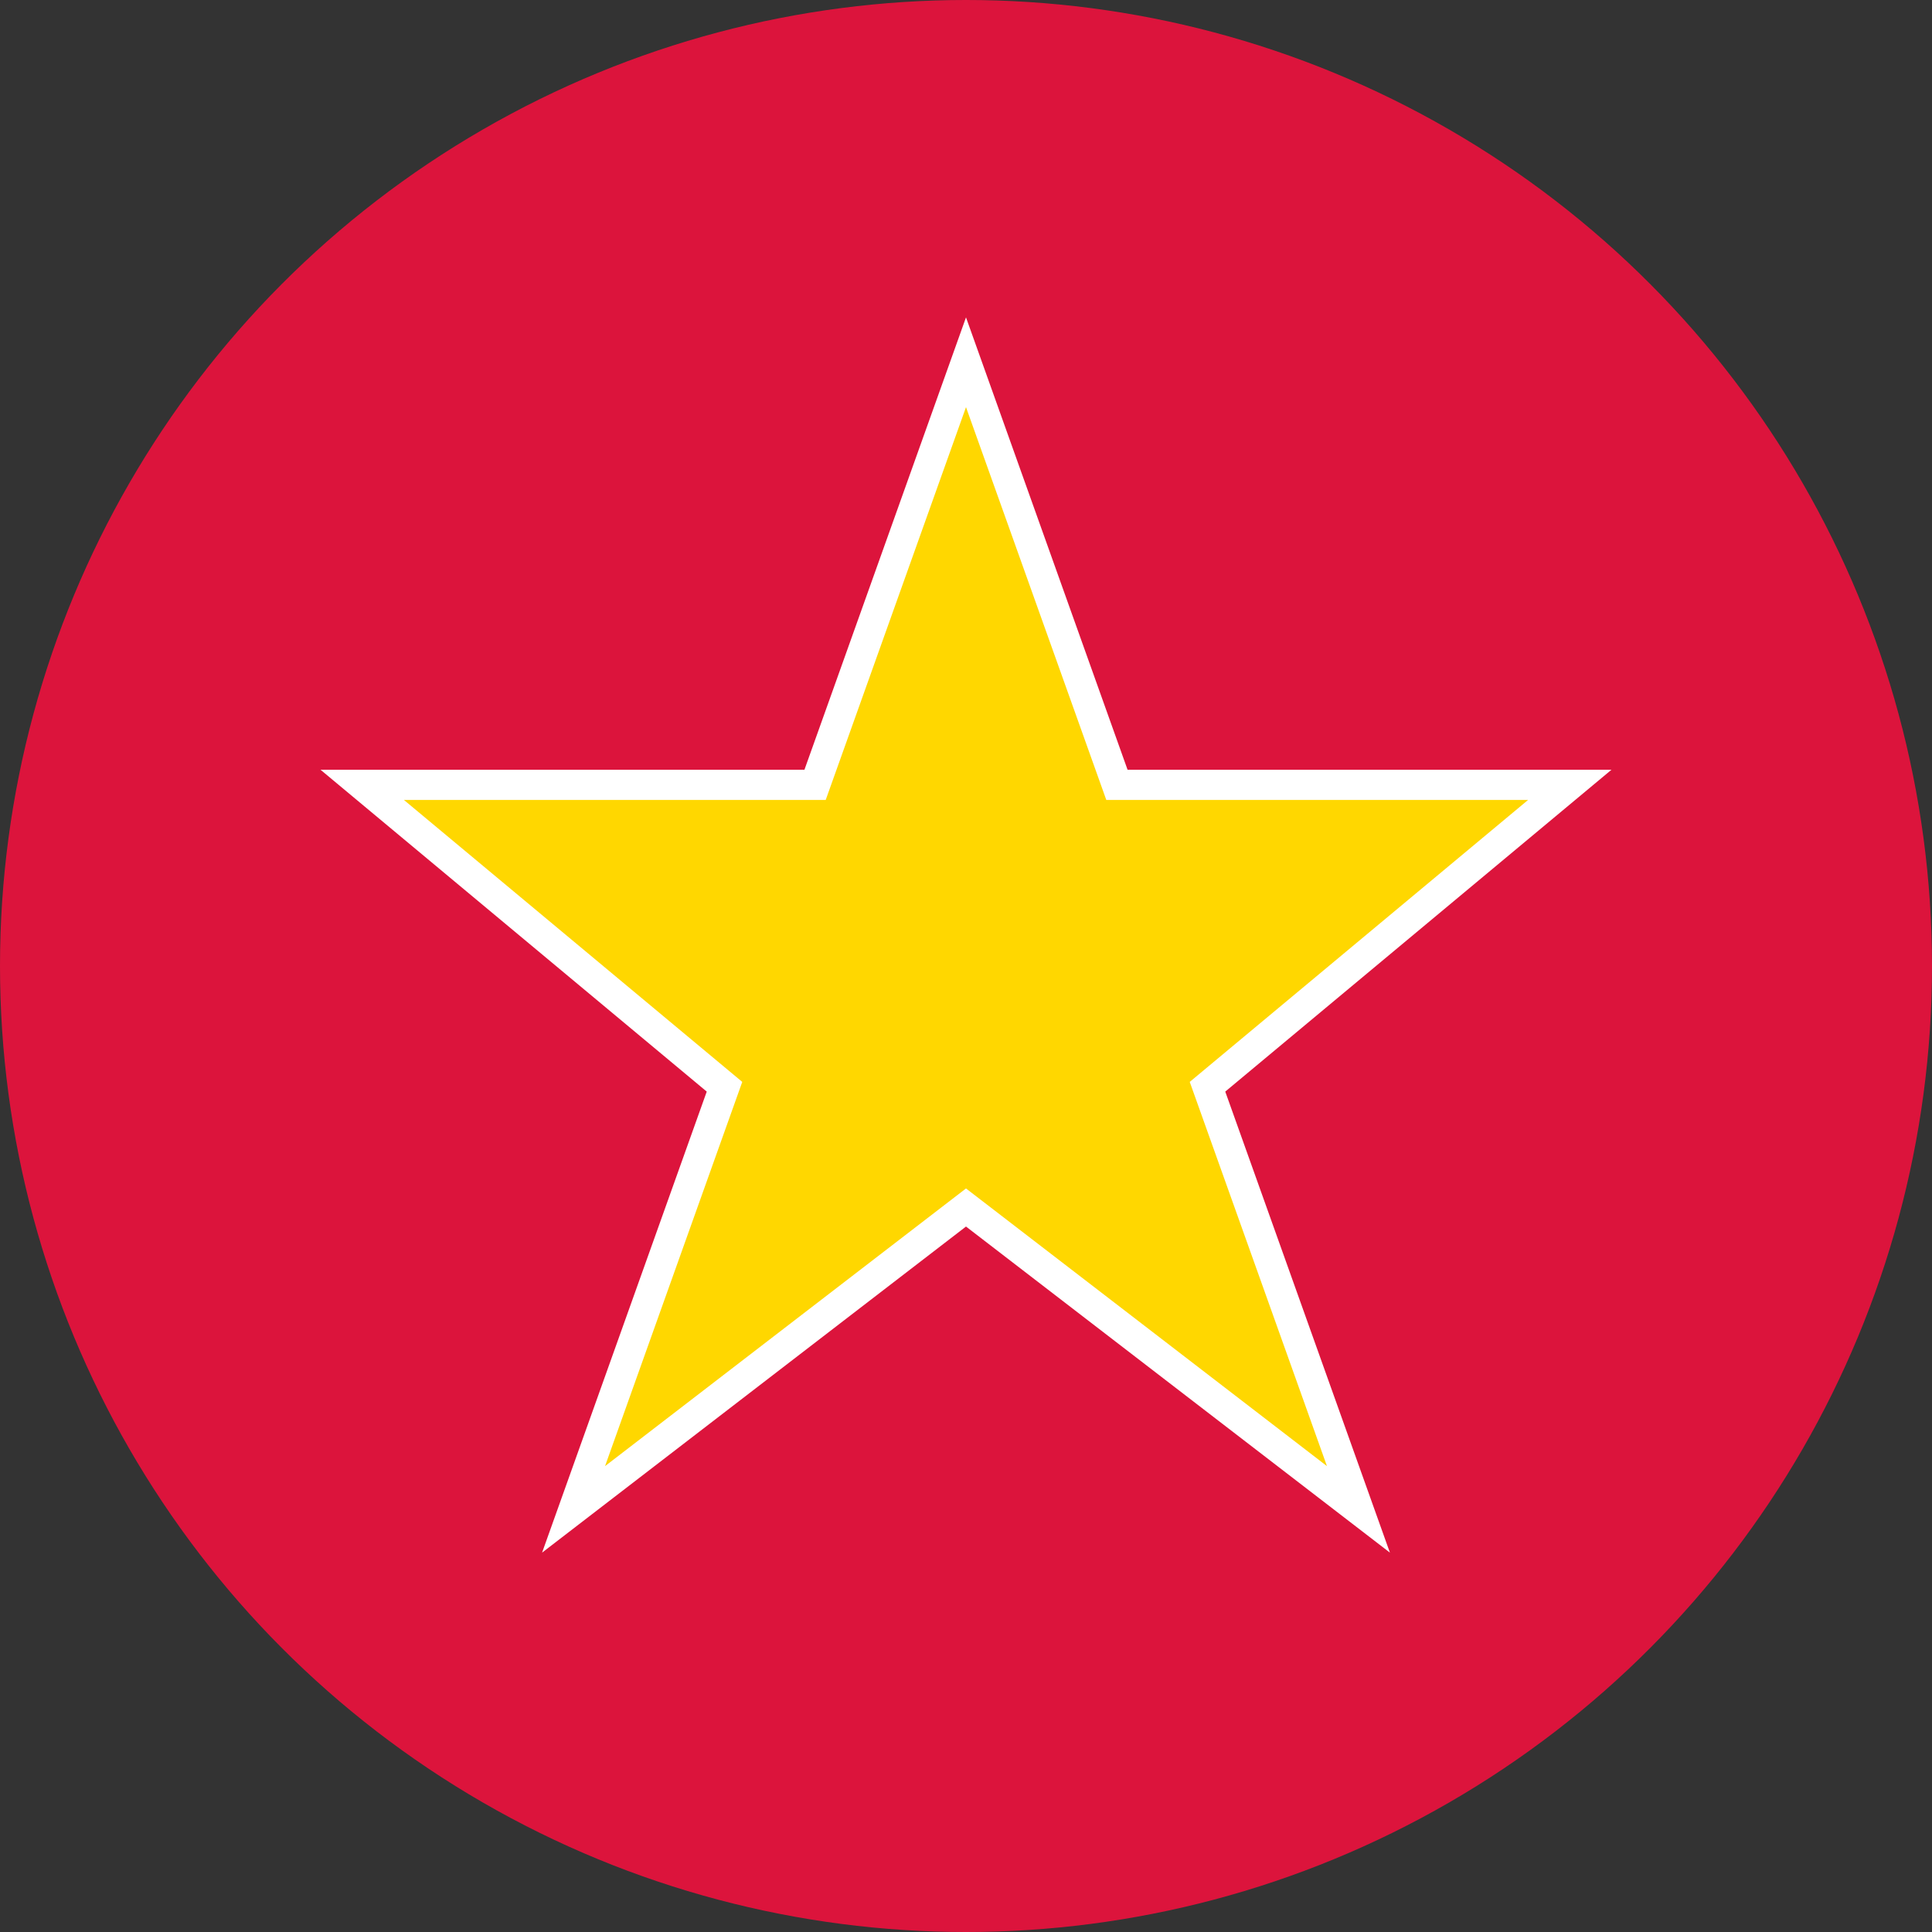 <svg xmlns="http://www.w3.org/2000/svg" viewBox="0 0 32 32">
  <rect x="0" y="0" width="32" height="32" fill="#333333" stroke="none"/>
  <!-- Red star (socialist symbol) -->
  <circle cx="16" cy="16" r="16" fill="#DC143C"/>
  <path d="M 16 6 L 18.5 13 L 26 13 L 20 18 L 22.5 25 L 16 20 L 9.5 25 L 12 18 L 6 13 L 13.5 13 Z" fill="#FFD700" stroke="#FFF" stroke-width="0.5"/>
</svg>
